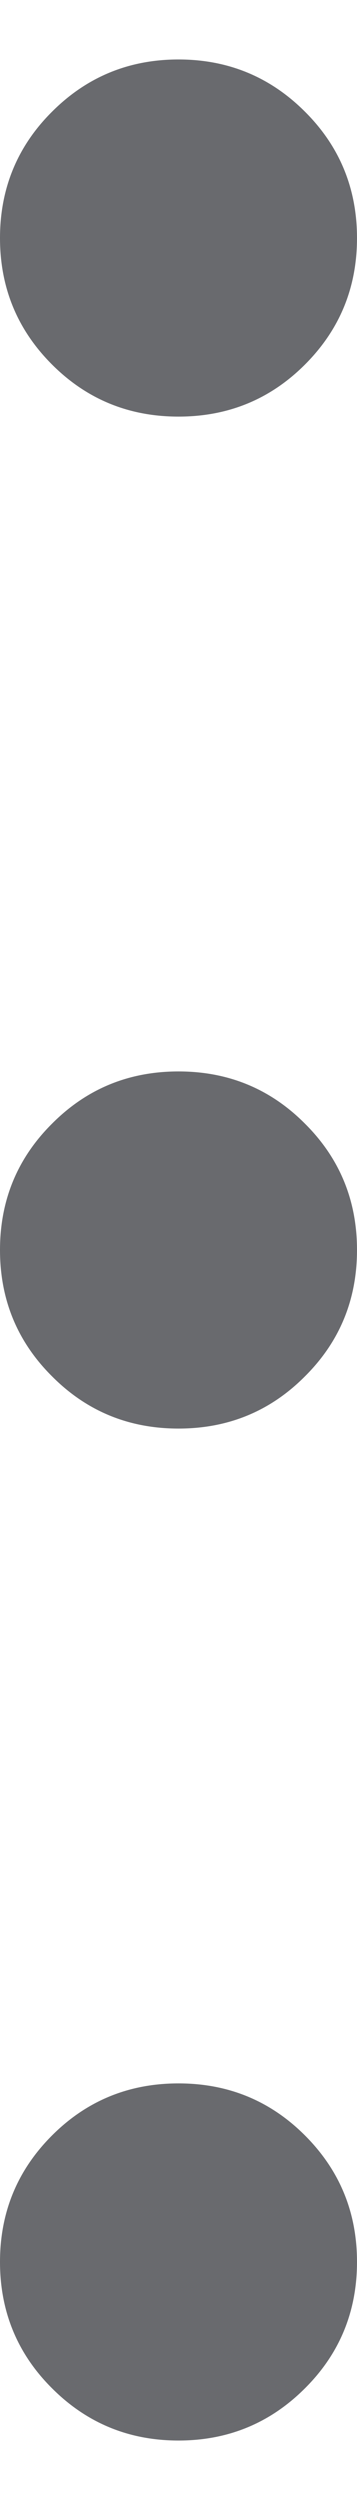 <svg width="2" height="14" viewBox="0 0 2 14" fill="none" xmlns="http://www.w3.org/2000/svg">
<path d="M1 13.667C0.722 13.667 0.486 13.569 0.292 13.375C0.097 13.181 0 12.944 0 12.667C0 12.389 0.097 12.153 0.292 11.958C0.486 11.764 0.722 11.667 1 11.667C1.278 11.667 1.514 11.764 1.708 11.958C1.903 12.153 2 12.389 2 12.667C2 12.944 1.903 13.181 1.708 13.375C1.514 13.569 1.278 13.667 1 13.667ZM1 8C0.722 8 0.486 7.903 0.292 7.708C0.097 7.514 0 7.278 0 7C0 6.722 0.097 6.486 0.292 6.292C0.486 6.097 0.722 6 1 6C1.278 6 1.514 6.097 1.708 6.292C1.903 6.486 2 6.722 2 7C2 7.278 1.903 7.514 1.708 7.708C1.514 7.903 1.278 8 1 8ZM1 2.333C0.722 2.333 0.486 2.236 0.292 2.042C0.097 1.847 0 1.611 0 1.333C0 1.056 0.097 0.819 0.292 0.625C0.486 0.431 0.722 0.333 1 0.333C1.278 0.333 1.514 0.431 1.708 0.625C1.903 0.819 2 1.056 2 1.333C2 1.611 1.903 1.847 1.708 2.042C1.514 2.236 1.278 2.333 1 2.333Z" fill="#696A6E"/>
</svg>
